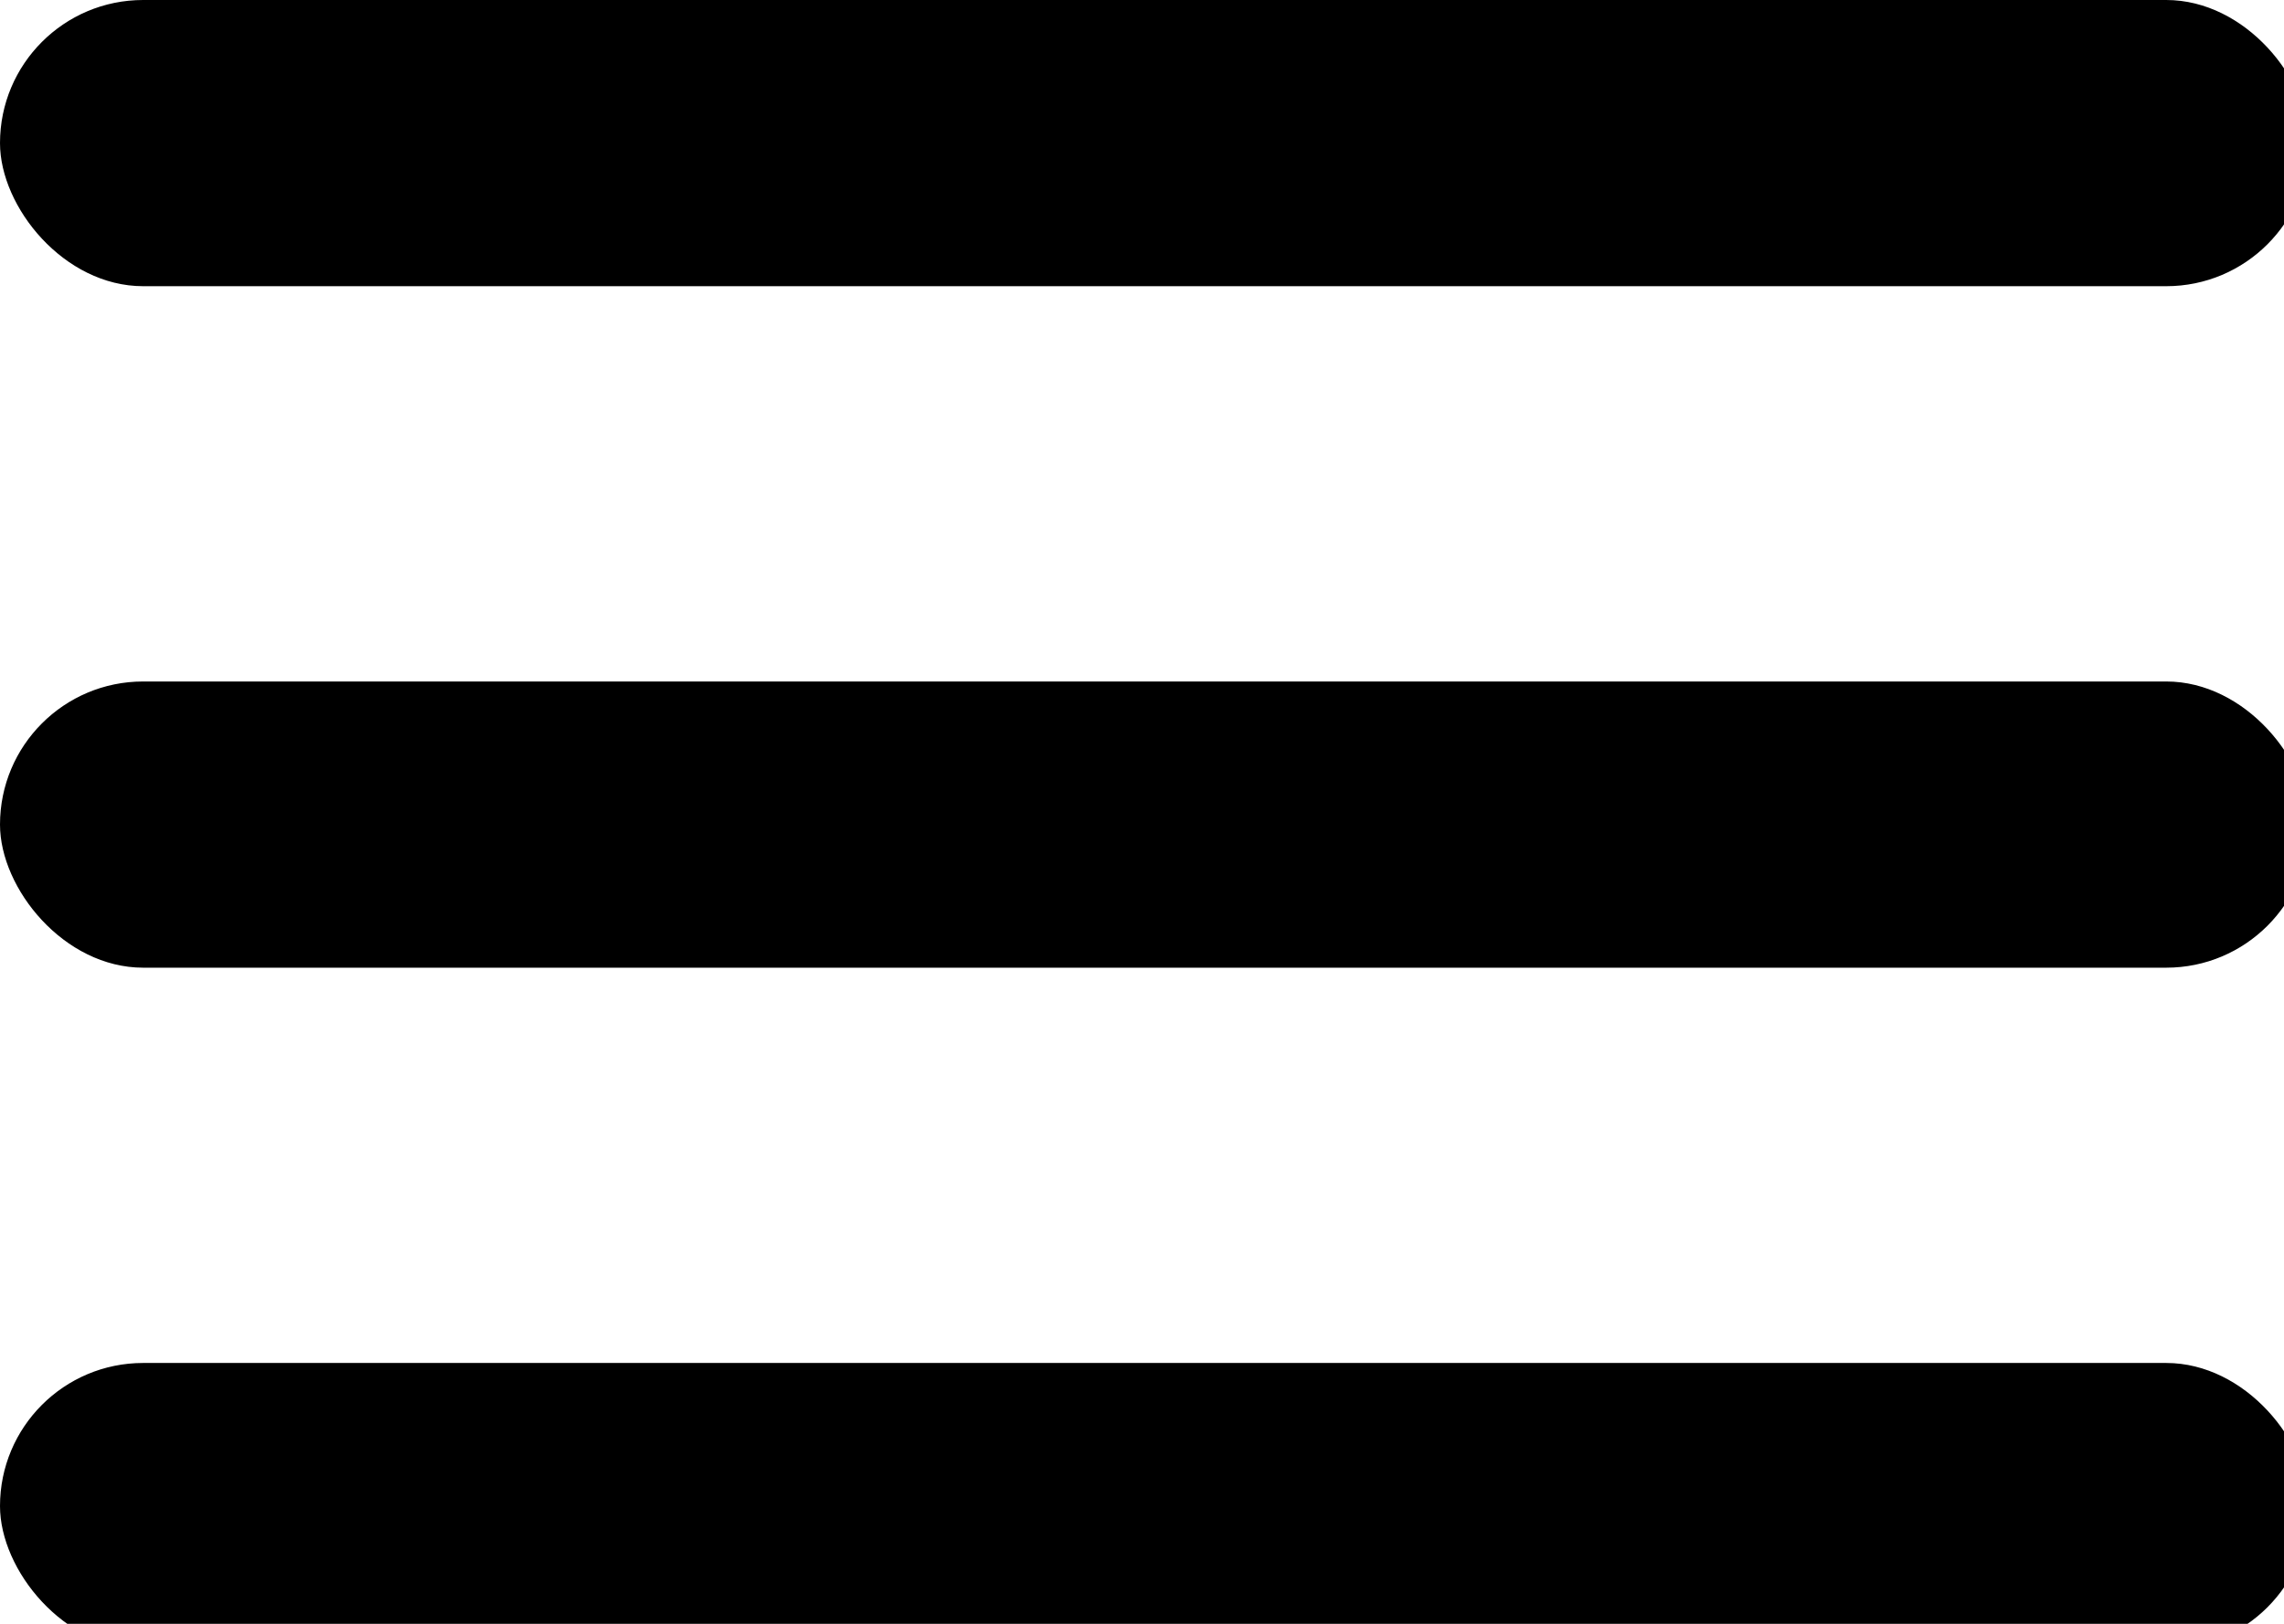 <svg id="el_AVIddYe9S" data-name="Layer 1" xmlns="http://www.w3.org/2000/svg" viewBox="0 0 45 32" height="32" width="45"><style type="text/css">@-webkit-keyframes kf_el_8kiDgnXmWo_an_eb722SsNF {
    0% {
        -webkit-transform: translate(22.75px, 16.25px) scale(1, 1) translate(-22.75px, -16.25px);
                transform: translate(22.75px, 16.25px) scale(1, 1) translate(-22.75px, -16.25px)
    }
    20% {
        -webkit-transform: translate(22.75px, 16.25px) scale(0.75, 0.75) translate(-22.75px, -16.25px);
                transform: translate(22.75px, 16.25px) scale(0.75, 0.75) translate(-22.75px, -16.25px)
    }
    100% {
        -webkit-transform: translate(22.75px, 16.25px) scale(0.75, 0.75) translate(-22.75px, -16.25px);
                transform: translate(22.75px, 16.25px) scale(0.75, 0.75) translate(-22.75px, -16.25px)
    }
}
@keyframes kf_el_8kiDgnXmWo_an_eb722SsNF {
    0% {
        -webkit-transform: translate(22.75px, 16.25px) scale(1, 1) translate(-22.75px, -16.25px);
                transform: translate(22.75px, 16.25px) scale(1, 1) translate(-22.75px, -16.25px)
    }
    20% {
        -webkit-transform: translate(22.75px, 16.25px) scale(0.75, 0.75) translate(-22.75px, -16.25px);
                transform: translate(22.75px, 16.25px) scale(0.75, 0.75) translate(-22.75px, -16.25px)
    }
    100% {
        -webkit-transform: translate(22.75px, 16.25px) scale(0.75, 0.75) translate(-22.75px, -16.25px);
                transform: translate(22.75px, 16.25px) scale(0.75, 0.75) translate(-22.75px, -16.25px)
    }
}
@-webkit-keyframes kf_el_hC7PEuXAn_an_xMtXBlzZa {
    0% {
        -webkit-transform: translate(22.75px, 2.82px) scale(1, 1) translate(-22.75px, -2.82px);
                transform: translate(22.75px, 2.82px) scale(1, 1) translate(-22.75px, -2.82px)
    }
    20% {
        -webkit-transform: translate(22.75px, 2.82px) scale(0.75, 0.75) translate(-22.75px, -2.82px);
                transform: translate(22.75px, 2.82px) scale(0.75, 0.75) translate(-22.75px, -2.82px)
    }
    100% {
        -webkit-transform: translate(22.75px, 2.82px) scale(0.75, 0.75) translate(-22.75px, -2.82px);
                transform: translate(22.75px, 2.82px) scale(0.75, 0.75) translate(-22.75px, -2.82px)
    }
}
@keyframes kf_el_hC7PEuXAn_an_xMtXBlzZa {
    0% {
        -webkit-transform: translate(22.75px, 2.82px) scale(1, 1) translate(-22.75px, -2.82px);
                transform: translate(22.75px, 2.82px) scale(1, 1) translate(-22.75px, -2.82px)
    }
    20% {
        -webkit-transform: translate(22.75px, 2.82px) scale(0.75, 0.75) translate(-22.75px, -2.82px);
                transform: translate(22.75px, 2.82px) scale(0.75, 0.75) translate(-22.75px, -2.82px)
    }
    100% {
        -webkit-transform: translate(22.75px, 2.82px) scale(0.75, 0.75) translate(-22.75px, -2.82px);
                transform: translate(22.75px, 2.82px) scale(0.75, 0.75) translate(-22.75px, -2.82px)
    }
}
@-webkit-keyframes kf_el_8kiDgnXmWo_an_pjnOiyJTq {
    12% {
        -webkit-transform: translate(22.75px, 16.25px) rotate(0deg) translate(-22.75px, -16.25px);
                transform: translate(22.75px, 16.25px) rotate(0deg) translate(-22.75px, -16.25px)
    }
    20% {
        -webkit-transform: translate(22.75px, 16.25px) rotate(45deg) translate(-22.75px, -16.25px);
                transform: translate(22.75px, 16.25px) rotate(45deg) translate(-22.75px, -16.25px)
    }
    0% {
        -webkit-transform: translate(22.75px, 16.25px) rotate(0deg) translate(-22.75px, -16.25px);
                transform: translate(22.75px, 16.25px) rotate(0deg) translate(-22.75px, -16.25px)
    }
    100% {
        -webkit-transform: translate(22.75px, 16.25px) rotate(45deg) translate(-22.75px, -16.25px);
                transform: translate(22.75px, 16.25px) rotate(45deg) translate(-22.75px, -16.25px)
    }
}
@keyframes kf_el_8kiDgnXmWo_an_pjnOiyJTq {
    12% {
        -webkit-transform: translate(22.75px, 16.25px) rotate(0deg) translate(-22.75px, -16.25px);
                transform: translate(22.75px, 16.25px) rotate(0deg) translate(-22.75px, -16.25px)
    }
    20% {
        -webkit-transform: translate(22.75px, 16.25px) rotate(45deg) translate(-22.75px, -16.25px);
                transform: translate(22.75px, 16.25px) rotate(45deg) translate(-22.75px, -16.25px)
    }
    0% {
        -webkit-transform: translate(22.75px, 16.25px) rotate(0deg) translate(-22.75px, -16.25px);
                transform: translate(22.75px, 16.25px) rotate(0deg) translate(-22.75px, -16.25px)
    }
    100% {
        -webkit-transform: translate(22.75px, 16.25px) rotate(45deg) translate(-22.75px, -16.25px);
                transform: translate(22.75px, 16.25px) rotate(45deg) translate(-22.75px, -16.25px)
    }
}
@-webkit-keyframes kf_el_hC7PEuXAn_an_JdxUL2Wwi {
    12% {
        -webkit-transform: translate(22.75px, 2.82px) rotate(0deg) translate(-22.75px, -2.82px);
                transform: translate(22.75px, 2.82px) rotate(0deg) translate(-22.75px, -2.82px)
    }
    20% {
        -webkit-transform: translate(22.75px, 2.82px) rotate(-45deg) translate(-22.75px, -2.82px);
                transform: translate(22.75px, 2.82px) rotate(-45deg) translate(-22.75px, -2.82px)
    }
    0% {
        -webkit-transform: translate(22.75px, 2.82px) rotate(0deg) translate(-22.75px, -2.82px);
                transform: translate(22.75px, 2.82px) rotate(0deg) translate(-22.75px, -2.82px)
    }
    100% {
        -webkit-transform: translate(22.75px, 2.82px) rotate(-45deg) translate(-22.75px, -2.82px);
                transform: translate(22.75px, 2.82px) rotate(-45deg) translate(-22.75px, -2.82px)
    }
}
@keyframes kf_el_hC7PEuXAn_an_JdxUL2Wwi {
    12% {
        -webkit-transform: translate(22.75px, 2.82px) rotate(0deg) translate(-22.75px, -2.82px);
                transform: translate(22.75px, 2.82px) rotate(0deg) translate(-22.75px, -2.82px)
    }
    20% {
        -webkit-transform: translate(22.75px, 2.82px) rotate(-45deg) translate(-22.75px, -2.82px);
                transform: translate(22.75px, 2.82px) rotate(-45deg) translate(-22.75px, -2.82px)
    }
    0% {
        -webkit-transform: translate(22.75px, 2.82px) rotate(0deg) translate(-22.75px, -2.82px);
                transform: translate(22.75px, 2.82px) rotate(0deg) translate(-22.75px, -2.82px)
    }
    100% {
        -webkit-transform: translate(22.75px, 2.82px) rotate(-45deg) translate(-22.75px, -2.82px);
                transform: translate(22.75px, 2.82px) rotate(-45deg) translate(-22.75px, -2.82px)
    }
}
@-webkit-keyframes kf_el_JzLug5mls8_an_Ac8u2b_s5 {
    0% {
        -webkit-transform: translate(22.75px, 29.68px) translate(-22.75px, -29.68px) translate(0px, 0px);
                transform: translate(22.75px, 29.68px) translate(-22.75px, -29.68px) translate(0px, 0px)
    }
    9.33% {
        -webkit-transform: translate(22.75px, 29.68px) translate(-22.75px, -29.68px) translate(0px, 0px);
                transform: translate(22.75px, 29.68px) translate(-22.75px, -29.68px) translate(0px, 0px)
    }
    12% {
        -webkit-transform: translate(22.75px, 29.68px) translate(-22.75px, -29.68px) translate(0px, 5px);
                transform: translate(22.75px, 29.68px) translate(-22.75px, -29.68px) translate(0px, 5px)
    }
    16% {
        -webkit-transform: translate(22.75px, 29.68px) translate(-22.75px, -29.68px) translate(0px, 3px);
                transform: translate(22.75px, 29.68px) translate(-22.75px, -29.68px) translate(0px, 3px)
    }
    100% {
        -webkit-transform: translate(22.75px, 29.68px) translate(-22.75px, -29.68px) translate(0px, 3px);
                transform: translate(22.75px, 29.68px) translate(-22.75px, -29.68px) translate(0px, 3px)
    }
}
@keyframes kf_el_JzLug5mls8_an_Ac8u2b_s5 {
    0% {
        -webkit-transform: translate(22.75px, 29.68px) translate(-22.75px, -29.68px) translate(0px, 0px);
                transform: translate(22.75px, 29.68px) translate(-22.75px, -29.68px) translate(0px, 0px)
    }
    9.33% {
        -webkit-transform: translate(22.75px, 29.68px) translate(-22.75px, -29.68px) translate(0px, 0px);
                transform: translate(22.75px, 29.68px) translate(-22.75px, -29.68px) translate(0px, 0px)
    }
    12% {
        -webkit-transform: translate(22.75px, 29.68px) translate(-22.75px, -29.68px) translate(0px, 5px);
                transform: translate(22.75px, 29.68px) translate(-22.75px, -29.68px) translate(0px, 5px)
    }
    16% {
        -webkit-transform: translate(22.75px, 29.68px) translate(-22.75px, -29.68px) translate(0px, 3px);
                transform: translate(22.75px, 29.68px) translate(-22.75px, -29.68px) translate(0px, 3px)
    }
    100% {
        -webkit-transform: translate(22.75px, 29.68px) translate(-22.75px, -29.68px) translate(0px, 3px);
                transform: translate(22.75px, 29.68px) translate(-22.75px, -29.68px) translate(0px, 3px)
    }
}
@-webkit-keyframes kf_el_8kiDgnXmWo_an_SLh4fSLA1 {
    0% {
        -webkit-transform: translate(22.75px, 16.25px) translate(-22.75px, -16.25px) translate(0px, 0px);
                transform: translate(22.75px, 16.25px) translate(-22.75px, -16.25px) translate(0px, 0px)
    }
    4% {
        -webkit-transform: translate(22.75px, 16.25px) translate(-22.75px, -16.25px) translate(0px, 0px);
                transform: translate(22.75px, 16.25px) translate(-22.75px, -16.25px) translate(0px, 0px)
    }
    10.67% {
        -webkit-transform: translate(22.75px, 16.25px) translate(-22.75px, -16.25px) translate(0px, 12px);
                transform: translate(22.75px, 16.25px) translate(-22.75px, -16.25px) translate(0px, 12px)
    }
    20% {
        -webkit-transform: translate(22.75px, 16.25px) translate(-22.75px, -16.25px) translate(0px, 0px);
                transform: translate(22.75px, 16.25px) translate(-22.75px, -16.25px) translate(0px, 0px)
    }
    100% {
        -webkit-transform: translate(22.75px, 16.25px) translate(-22.75px, -16.25px) translate(0px, 0px);
                transform: translate(22.75px, 16.25px) translate(-22.75px, -16.25px) translate(0px, 0px)
    }
}
@keyframes kf_el_8kiDgnXmWo_an_SLh4fSLA1 {
    0% {
        -webkit-transform: translate(22.75px, 16.25px) translate(-22.75px, -16.25px) translate(0px, 0px);
                transform: translate(22.75px, 16.25px) translate(-22.75px, -16.25px) translate(0px, 0px)
    }
    4% {
        -webkit-transform: translate(22.75px, 16.25px) translate(-22.75px, -16.25px) translate(0px, 0px);
                transform: translate(22.75px, 16.25px) translate(-22.75px, -16.25px) translate(0px, 0px)
    }
    10.67% {
        -webkit-transform: translate(22.75px, 16.25px) translate(-22.75px, -16.25px) translate(0px, 12px);
                transform: translate(22.75px, 16.25px) translate(-22.75px, -16.25px) translate(0px, 12px)
    }
    20% {
        -webkit-transform: translate(22.75px, 16.25px) translate(-22.75px, -16.25px) translate(0px, 0px);
                transform: translate(22.75px, 16.25px) translate(-22.75px, -16.25px) translate(0px, 0px)
    }
    100% {
        -webkit-transform: translate(22.75px, 16.25px) translate(-22.75px, -16.25px) translate(0px, 0px);
                transform: translate(22.75px, 16.25px) translate(-22.75px, -16.25px) translate(0px, 0px)
    }
}
@-webkit-keyframes kf_el_hC7PEuXAn_an_I0wo-dx3F {
    0% {
        -webkit-transform: translate(22.75px, 2.82px) translate(-22.75px, -2.82px) translate(0px, 0px);
                transform: translate(22.75px, 2.82px) translate(-22.75px, -2.82px) translate(0px, 0px)
    }
    2.67% {
        -webkit-transform: translate(22.75px, 2.82px) translate(-22.75px, -2.82px) translate(0px, 0px);
                transform: translate(22.75px, 2.82px) translate(-22.75px, -2.82px) translate(0px, 0px)
    }
    10.67% {
        -webkit-transform: translate(22.75px, 2.82px) translate(-22.75px, -2.82px) translate(0px, 25px);
                transform: translate(22.75px, 2.82px) translate(-22.75px, -2.82px) translate(0px, 25px)
    }
    20% {
        -webkit-transform: translate(22.75px, 2.82px) translate(-22.75px, -2.82px) translate(0px, 13px);
                transform: translate(22.75px, 2.82px) translate(-22.75px, -2.82px) translate(0px, 13px)
    }
    100% {
        -webkit-transform: translate(22.75px, 2.82px) translate(-22.75px, -2.82px) translate(0px, 13px);
                transform: translate(22.75px, 2.82px) translate(-22.75px, -2.82px) translate(0px, 13px)
    }
}
@keyframes kf_el_hC7PEuXAn_an_I0wo-dx3F {
    0% {
        -webkit-transform: translate(22.75px, 2.82px) translate(-22.75px, -2.82px) translate(0px, 0px);
                transform: translate(22.75px, 2.82px) translate(-22.75px, -2.82px) translate(0px, 0px)
    }
    2.67% {
        -webkit-transform: translate(22.75px, 2.82px) translate(-22.75px, -2.82px) translate(0px, 0px);
                transform: translate(22.75px, 2.82px) translate(-22.75px, -2.82px) translate(0px, 0px)
    }
    10.67% {
        -webkit-transform: translate(22.75px, 2.82px) translate(-22.75px, -2.82px) translate(0px, 25px);
                transform: translate(22.75px, 2.82px) translate(-22.75px, -2.82px) translate(0px, 25px)
    }
    20% {
        -webkit-transform: translate(22.75px, 2.82px) translate(-22.75px, -2.82px) translate(0px, 13px);
                transform: translate(22.75px, 2.82px) translate(-22.75px, -2.82px) translate(0px, 13px)
    }
    100% {
        -webkit-transform: translate(22.75px, 2.82px) translate(-22.75px, -2.82px) translate(0px, 13px);
                transform: translate(22.75px, 2.82px) translate(-22.75px, -2.82px) translate(0px, 13px)
    }
}
#el_AVIddYe9S * {
    -webkit-animation-duration: 2.5s;
            animation-duration: 2.5s;
    -webkit-animation-iteration-count: 1;
            animation-iteration-count: 1;
    -webkit-animation-timing-function: cubic-bezier(0, 0, 1, 1);
            animation-timing-function: cubic-bezier(0, 0, 1, 1)
}
#el_JzLug5mls8_an_6Gpw1jOwA {
    -webkit-transform: translate(0px, 26.86px) translate(0px, -26.86px) translate(0px, 3px);
            transform: translate(0px, 26.86px) translate(0px, -26.86px) translate(0px, 3px)
}
#el_JzLug5mls8_an_ALpzwsaxB {
    -webkit-transform: translate(22.75px, 29.68px) translate(-22.75px, -29.68px) translate(0px, 0px);
            transform: translate(22.75px, 29.68px) translate(-22.75px, -29.68px) translate(0px, 0px)
}
#el_8kiDgnXmWo_an_6lQ3XpVB3 {
    -webkit-transform: translate(22.75px, 16.25px) rotate(0deg) translate(-22.75px, -16.25px);
            transform: translate(22.75px, 16.25px) rotate(0deg) translate(-22.75px, -16.25px)
}
#el_hC7PEuXAn_an_I0wo-dx3F {
    -webkit-animation-fill-mode: forwards;
            animation-fill-mode: forwards;
    -webkit-transform: translate(22.75px, 2.82px) translate(-22.75px, -2.82px) translate(0px, 0px);
            transform: translate(22.75px, 2.82px) translate(-22.75px, -2.82px) translate(0px, 0px);
    -webkit-animation-name: kf_el_hC7PEuXAn_an_I0wo-dx3F;
            animation-name: kf_el_hC7PEuXAn_an_I0wo-dx3F;
    -webkit-animation-timing-function: cubic-bezier(0, 0, 1, 1);
            animation-timing-function: cubic-bezier(0, 0, 1, 1)
}
#el_8kiDgnXmWo_an_SLh4fSLA1 {
    -webkit-animation-fill-mode: forwards;
            animation-fill-mode: forwards;
    -webkit-transform: translate(22.75px, 16.25px) translate(-22.75px, -16.25px) translate(0px, 0px);
            transform: translate(22.75px, 16.25px) translate(-22.75px, -16.25px) translate(0px, 0px);
    -webkit-animation-name: kf_el_8kiDgnXmWo_an_SLh4fSLA1;
            animation-name: kf_el_8kiDgnXmWo_an_SLh4fSLA1;
    -webkit-animation-timing-function: cubic-bezier(0, 0, 1, 1);
            animation-timing-function: cubic-bezier(0, 0, 1, 1)
}
#el_JzLug5mls8_an_Ac8u2b_s5 {
    -webkit-animation-fill-mode: forwards;
            animation-fill-mode: forwards;
    -webkit-transform: translate(22.75px, 29.68px) translate(-22.75px, -29.68px) translate(0px, 0px);
            transform: translate(22.75px, 29.68px) translate(-22.75px, -29.68px) translate(0px, 0px);
    -webkit-animation-name: kf_el_JzLug5mls8_an_Ac8u2b_s5;
            animation-name: kf_el_JzLug5mls8_an_Ac8u2b_s5;
    -webkit-animation-timing-function: cubic-bezier(0, 0, 1, 1);
            animation-timing-function: cubic-bezier(0, 0, 1, 1)
}
#el_hC7PEuXAn_an_JdxUL2Wwi {
    -webkit-animation-fill-mode: forwards;
            animation-fill-mode: forwards;
    -webkit-transform: translate(22.75px, 2.82px) rotate(0deg) translate(-22.75px, -2.82px);
            transform: translate(22.75px, 2.82px) rotate(0deg) translate(-22.75px, -2.82px);
    -webkit-animation-name: kf_el_hC7PEuXAn_an_JdxUL2Wwi;
            animation-name: kf_el_hC7PEuXAn_an_JdxUL2Wwi;
    -webkit-animation-timing-function: cubic-bezier(0, 0, 1, 1);
            animation-timing-function: cubic-bezier(0, 0, 1, 1)
}
#el_8kiDgnXmWo_an_pjnOiyJTq {
    -webkit-animation-fill-mode: forwards;
            animation-fill-mode: forwards;
    -webkit-transform: translate(22.75px, 16.25px) rotate(0deg) translate(-22.75px, -16.25px);
            transform: translate(22.75px, 16.25px) rotate(0deg) translate(-22.75px, -16.25px);
    -webkit-animation-name: kf_el_8kiDgnXmWo_an_pjnOiyJTq;
            animation-name: kf_el_8kiDgnXmWo_an_pjnOiyJTq;
    -webkit-animation-timing-function: cubic-bezier(0, 0, 1, 1);
            animation-timing-function: cubic-bezier(0, 0, 1, 1)
}
#el_hC7PEuXAn_an_xMtXBlzZa {
    -webkit-animation-fill-mode: forwards;
            animation-fill-mode: forwards;
    -webkit-transform: translate(22.75px, 2.82px) scale(1, 1) translate(-22.75px, -2.82px);
            transform: translate(22.75px, 2.82px) scale(1, 1) translate(-22.75px, -2.82px);
    -webkit-animation-name: kf_el_hC7PEuXAn_an_xMtXBlzZa;
            animation-name: kf_el_hC7PEuXAn_an_xMtXBlzZa;
    -webkit-animation-timing-function: cubic-bezier(0, 0, 1, 1);
            animation-timing-function: cubic-bezier(0, 0, 1, 1)
}
#el_8kiDgnXmWo_an_eb722SsNF {
    -webkit-animation-fill-mode: forwards;
            animation-fill-mode: forwards;
    -webkit-transform: translate(22.75px, 16.25px) scale(1, 1) translate(-22.75px, -16.25px);
            transform: translate(22.75px, 16.25px) scale(1, 1) translate(-22.75px, -16.25px);
    -webkit-animation-name: kf_el_8kiDgnXmWo_an_eb722SsNF;
            animation-name: kf_el_8kiDgnXmWo_an_eb722SsNF;
    -webkit-animation-timing-function: cubic-bezier(0, 0, 1, 1);
            animation-timing-function: cubic-bezier(0, 0, 1, 1)
}</style><style/><title>hamburgerIcon</title><g id="el_hC7PEuXAn_an_I0wo-dx3F" data-animator-group="true" data-animator-type="0"><g id="el_hC7PEuXAn_an_JdxUL2Wwi" data-animator-group="true" data-animator-type="1"><g id="el_hC7PEuXAn_an_xMtXBlzZa" data-animator-group="true" data-animator-type="2"><rect width="45.5" height="5.64" rx="2.82" id="el_hC7PEuXAn"/></g></g></g><g id="el_8kiDgnXmWo_an_SLh4fSLA1" data-animator-group="true" data-animator-type="0"><g id="el_8kiDgnXmWo_an_pjnOiyJTq" data-animator-group="true" data-animator-type="1"><g id="el_8kiDgnXmWo_an_eb722SsNF" data-animator-group="true" data-animator-type="2"><rect y="13.43" width="45.5" height="5.64" rx="2.82" id="el_8kiDgnXmWo"/></g></g></g><g id="el_JzLug5mls8_an_Ac8u2b_s5" data-animator-group="true" data-animator-type="0"><rect y="26.86" width="45.5" height="5.64" rx="2.82" id="el_JzLug5mls8"/></g></svg>